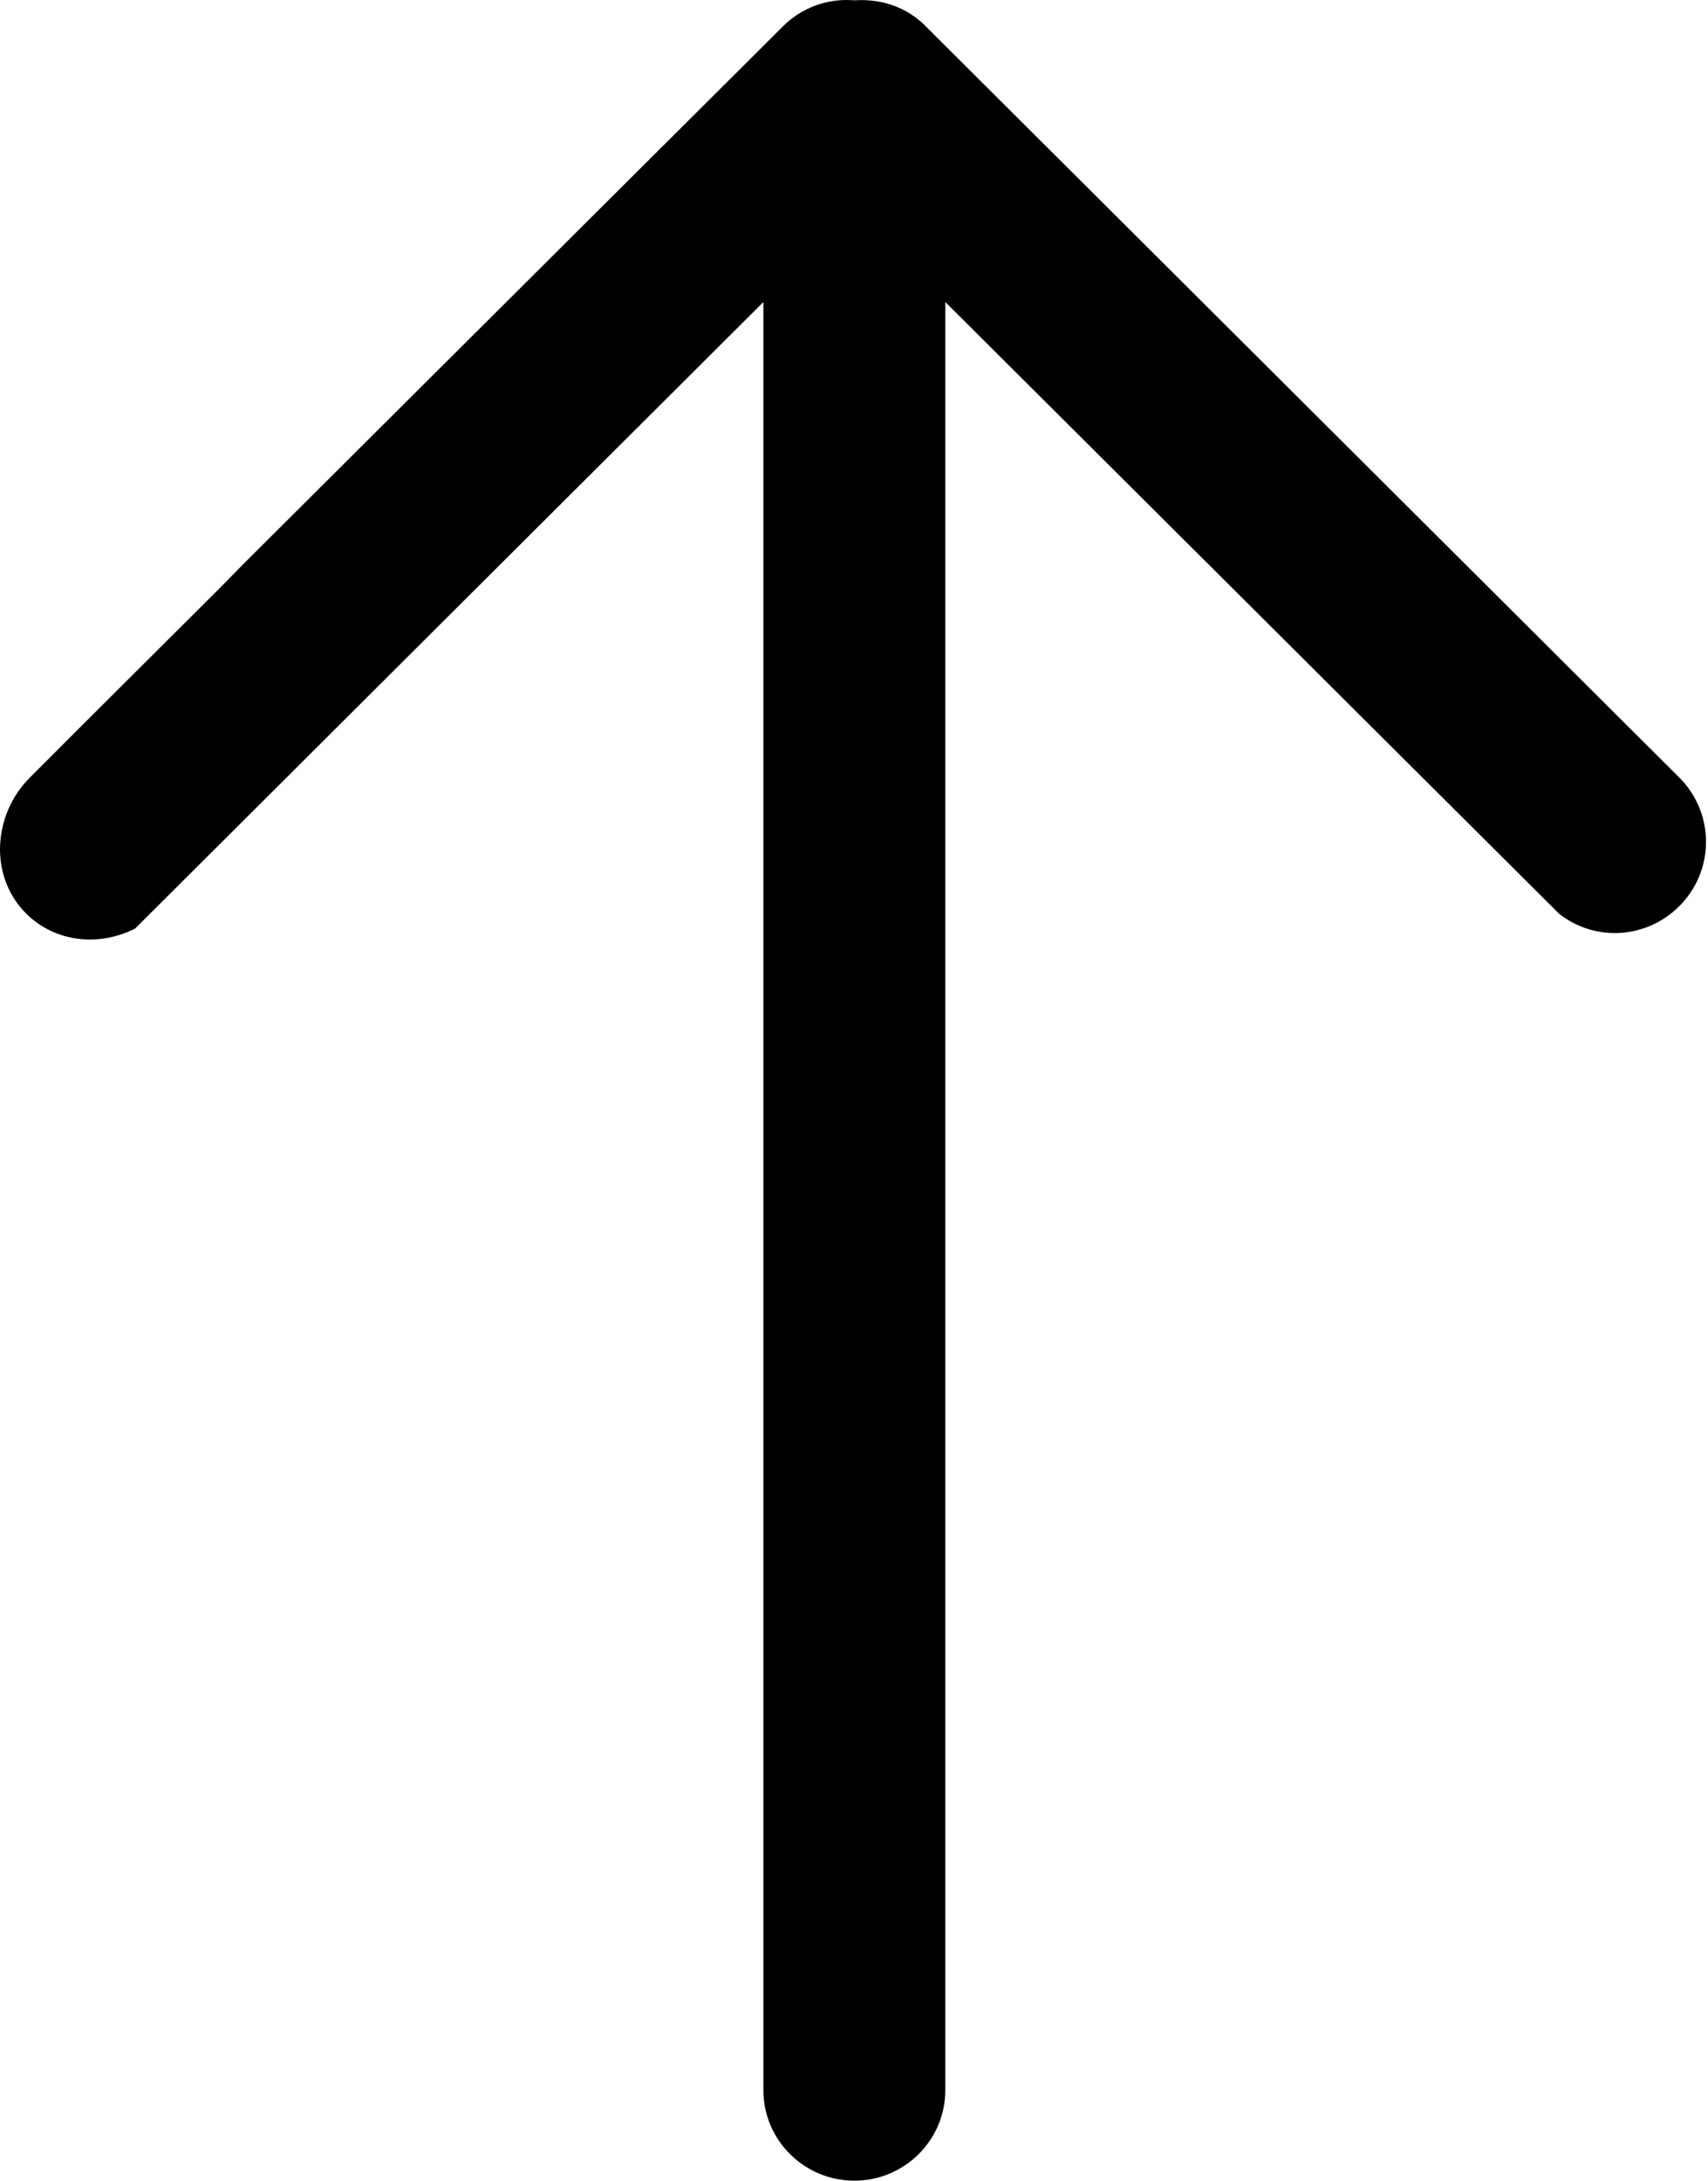 <svg width="791" height="1010" viewBox="0 0 791 1010" fill="none" xmlns="http://www.w3.org/2000/svg">
<path d="M428.418 11.87C420.226 3.654 408.866 -0.522 396.496 0.097L395.67 0.143L394.844 0.097C388.988 -0.304 383.113 0.54 377.607 2.573C372.101 4.606 367.088 7.783 362.898 11.893L113.232 260.664L101.413 272.69L37.407 336.466L14.183 359.713C9.721 364.093 6.171 369.313 3.737 375.072C1.303 380.83 0.033 387.014 0 393.265C0 404.648 4.292 415.205 12.048 422.985C25.13 436.02 45.187 438.728 62.56 430.007L353.535 139.859V967.917C353.535 991.004 372.445 1009.8 395.67 1009.8C418.894 1009.8 437.782 991.004 437.782 967.917V139.859L722.078 423.168C738.763 436.25 762.538 434.781 777.708 419.611C781.619 415.717 784.725 411.089 786.848 405.994C788.97 400.899 790.068 395.435 790.079 389.916C790.09 384.396 789.013 378.928 786.91 373.825C784.807 368.721 781.719 364.082 777.822 360.172L428.418 11.87Z" fill="black"/>
</svg>
